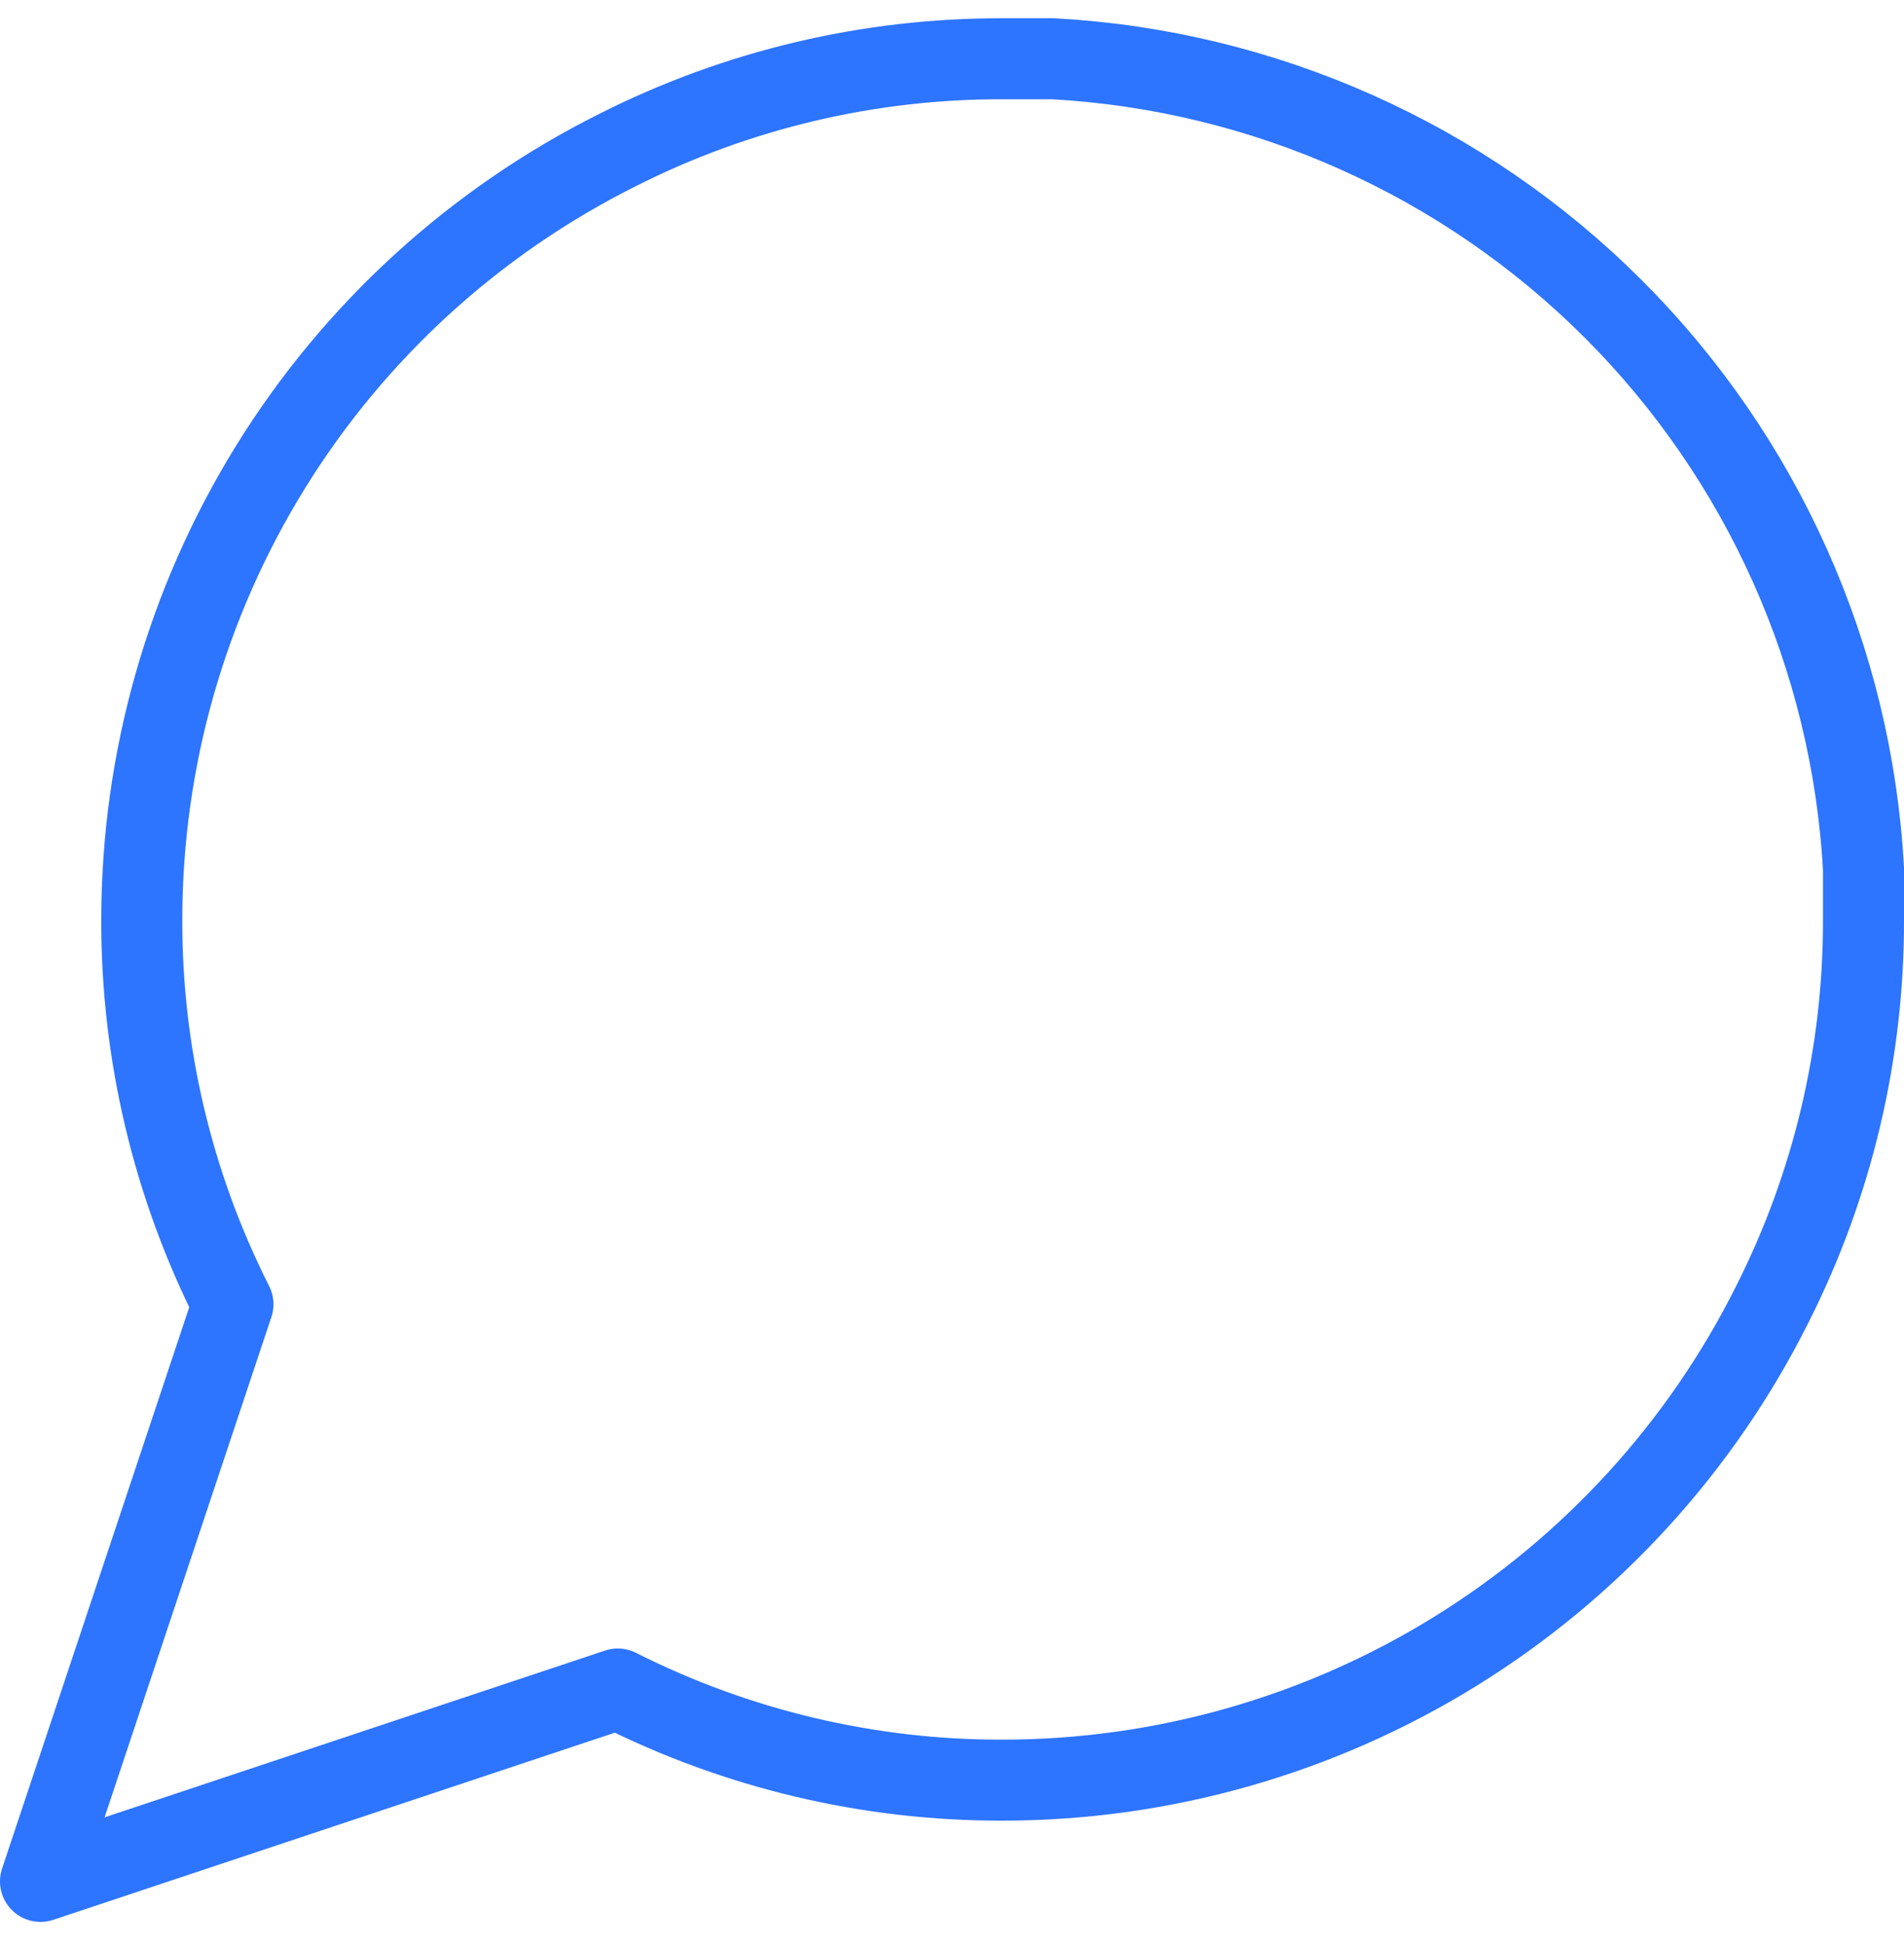 <svg width="47" height="48" viewBox="0 0 47 48" fill="none" xmlns="http://www.w3.org/2000/svg">
<path d="M46 22.701C46.008 26 45.238 29.255 43.75 32.201C41.986 35.73 39.274 38.699 35.919 40.774C32.563 42.849 28.696 43.949 24.75 43.951C21.45 43.959 18.195 43.188 15.25 41.701L1 46.451L5.75 32.201C4.262 29.255 3.491 26 3.5 22.701C3.502 18.755 4.602 14.888 6.677 11.532C8.752 8.176 11.721 5.465 15.25 3.701C18.195 2.213 21.45 1.442 24.75 1.451H26C31.211 1.738 36.133 3.938 39.823 7.628C43.513 11.318 45.712 16.24 46 21.451V22.701Z" stroke="#2D74FF" stroke-width="2" stroke-linecap="round" stroke-linejoin="round"/>
</svg>
